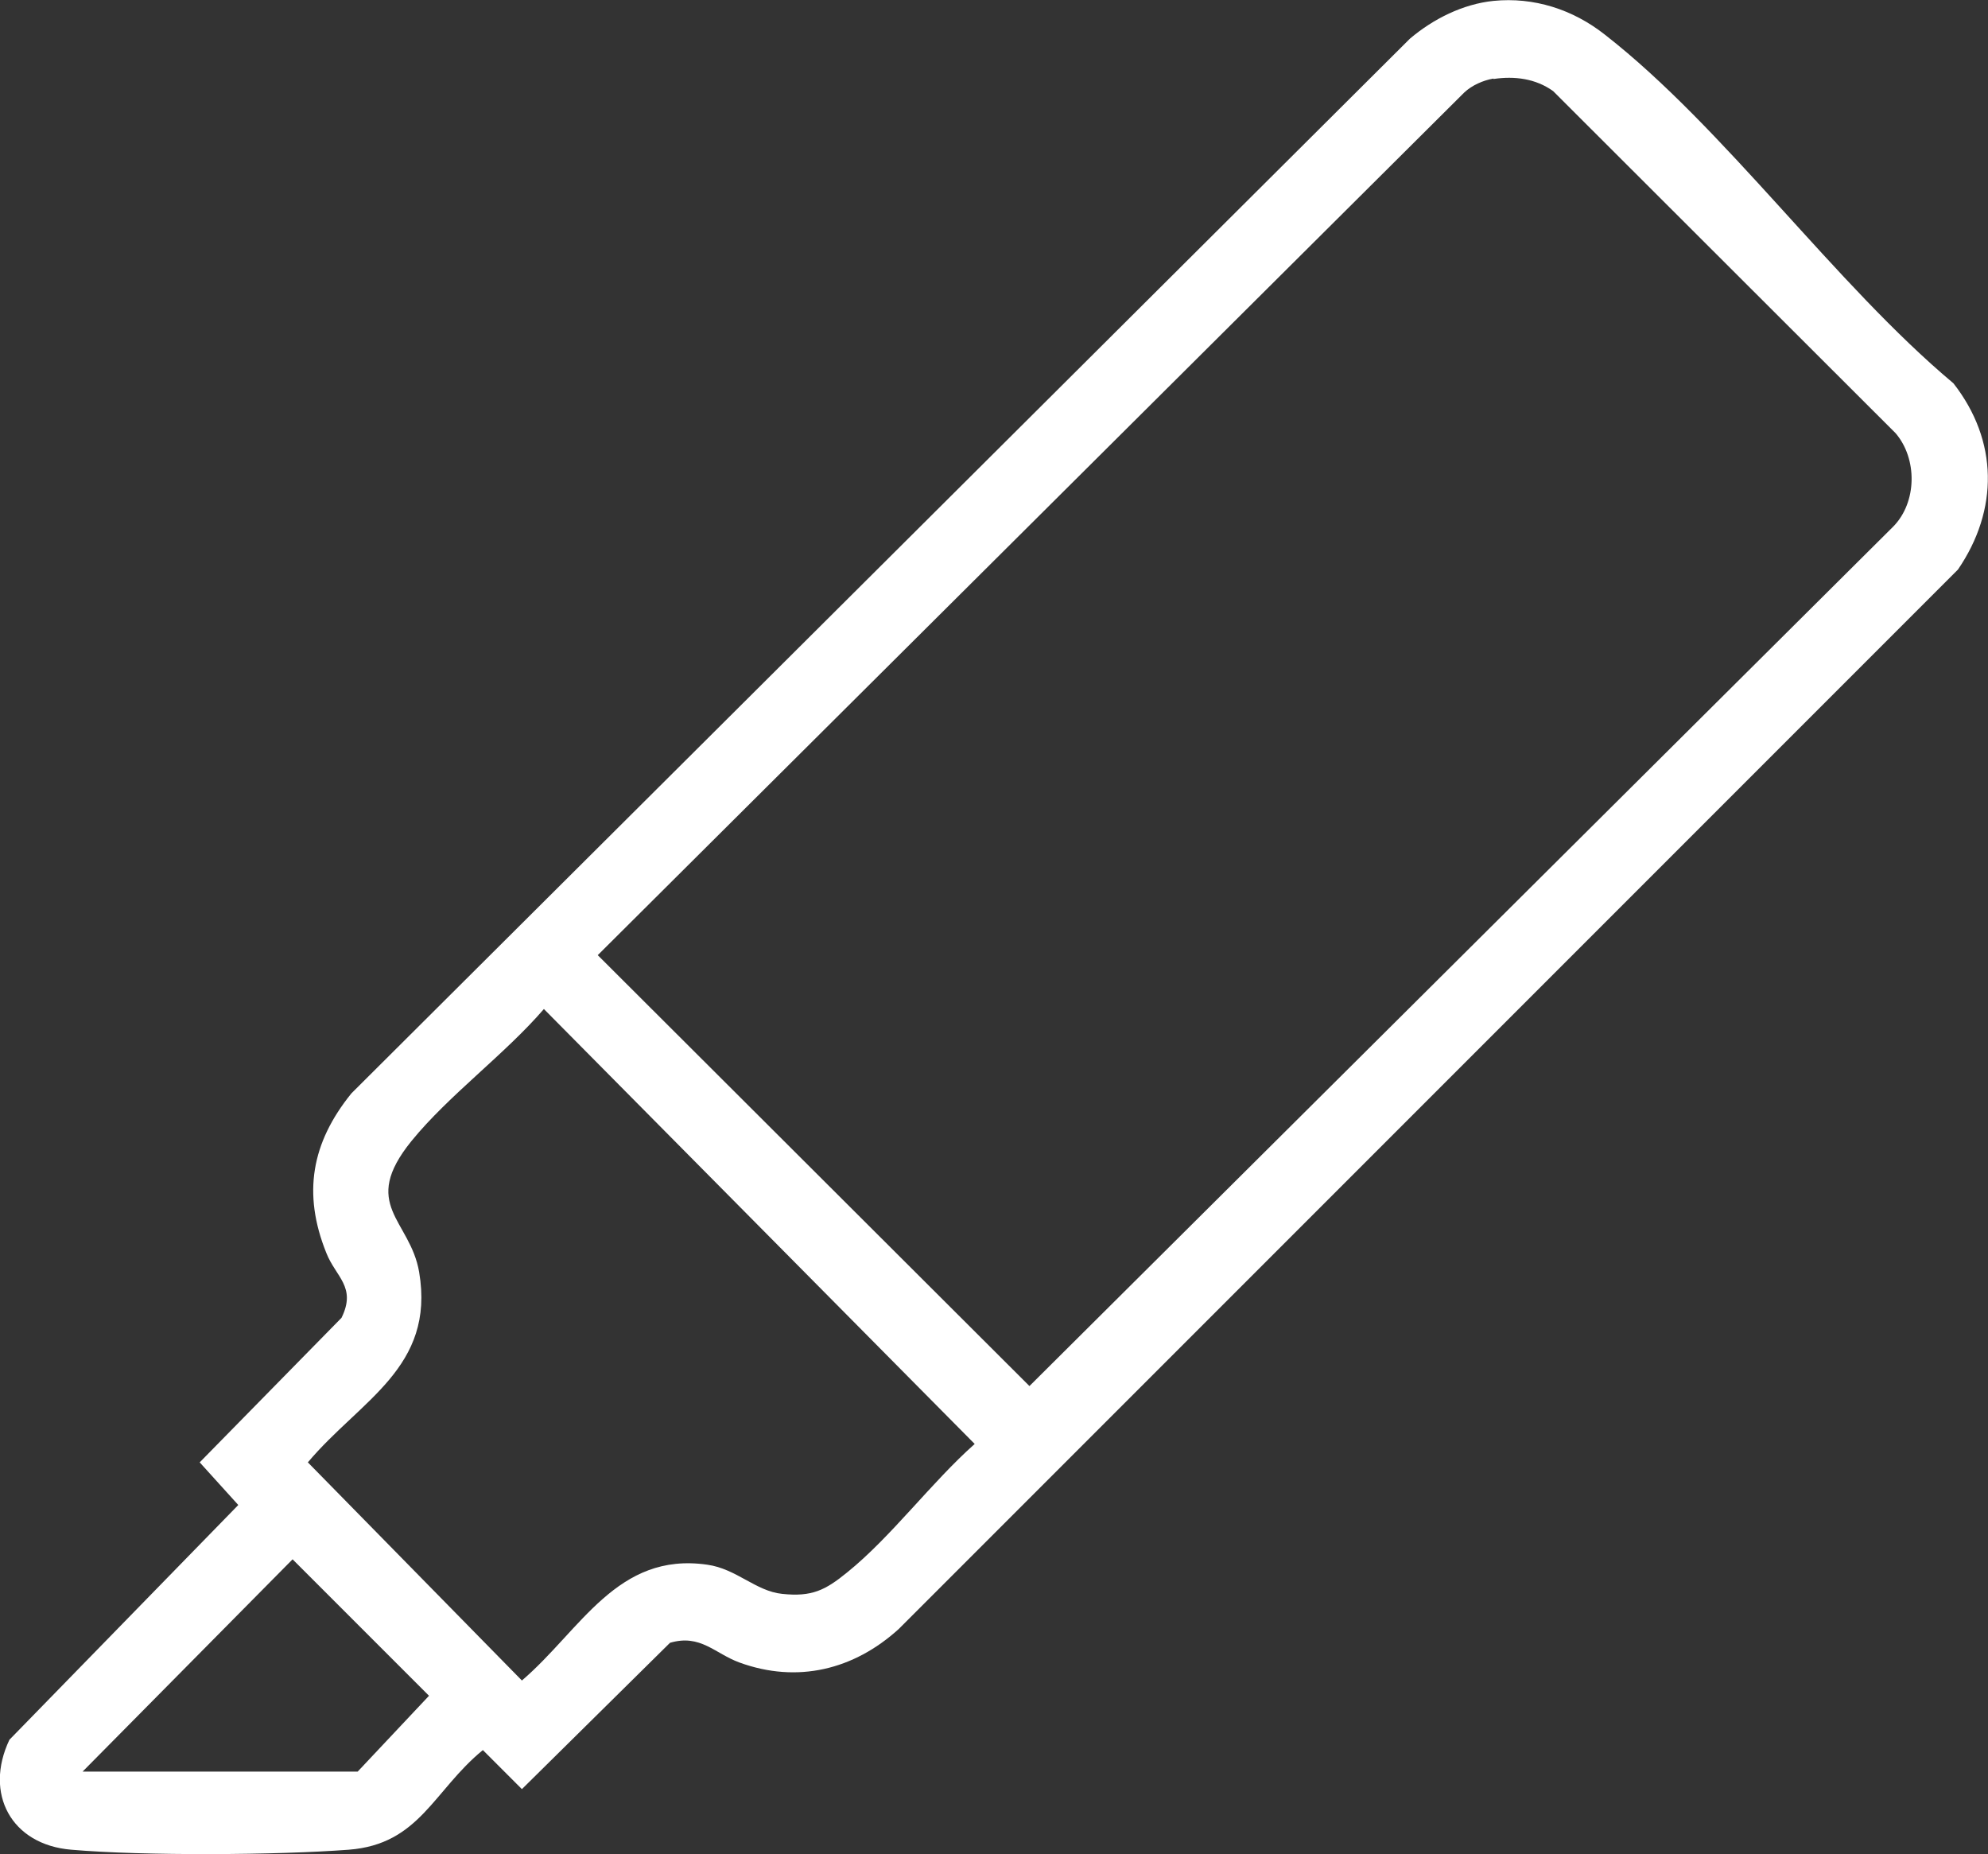 <?xml version="1.0" encoding="UTF-8"?>
<svg id="Layer_1" data-name="Layer 1" xmlns="http://www.w3.org/2000/svg" viewBox="0 0 44.3 41.31">
  <rect x="0" y="0" width="44.3" height="41.31" fill="#333333" stroke="none"/>
  <defs>
    <style>
      .cls-1 {
        fill: #fff;
      }
    </style>
  </defs>
  <path class="cls-1" d="M33.28.02c.9-.09,1.77.19,2.48.75,2.67,2.08,5.12,5.55,7.77,7.77,1,1.28,1.01,2.82.1,4.15l-23.6,23.6c-1,.91-2.26,1.22-3.55.75-.55-.2-.87-.64-1.55-.44l-3.3,3.26-.87-.87c-1.1.9-1.41,2.1-2.99,2.22s-4.56.14-6.18,0c-1.34-.11-1.95-1.25-1.38-2.45l5.1-5.23-.86-.95,3.16-3.22c.34-.69-.13-.91-.34-1.45-.53-1.32-.33-2.45.56-3.55L31.42.86c.52-.44,1.18-.77,1.86-.84ZM33.28,1.75c-.23.04-.48.15-.65.31L13.32,21.28l9.62,9.6,19.25-19.15c.53-.54.54-1.51.05-2.08l-7.63-7.62c-.39-.28-.86-.34-1.33-.27ZM12.12,22.48c-.87,1.01-2.12,1.92-2.95,2.94-1.16,1.43-.03,1.75.17,2.92.36,2.13-1.31,2.85-2.48,4.24l4.77,4.86c1.31-1.12,2.12-2.87,4.13-2.58.65.09,1.08.59,1.67.65.66.07.96-.08,1.45-.48.98-.79,1.88-2.01,2.84-2.86l-9.6-9.69ZM1.84,39.47h6.13l1.59-1.69-3.04-3.04-4.68,4.73Z"/>
</svg>